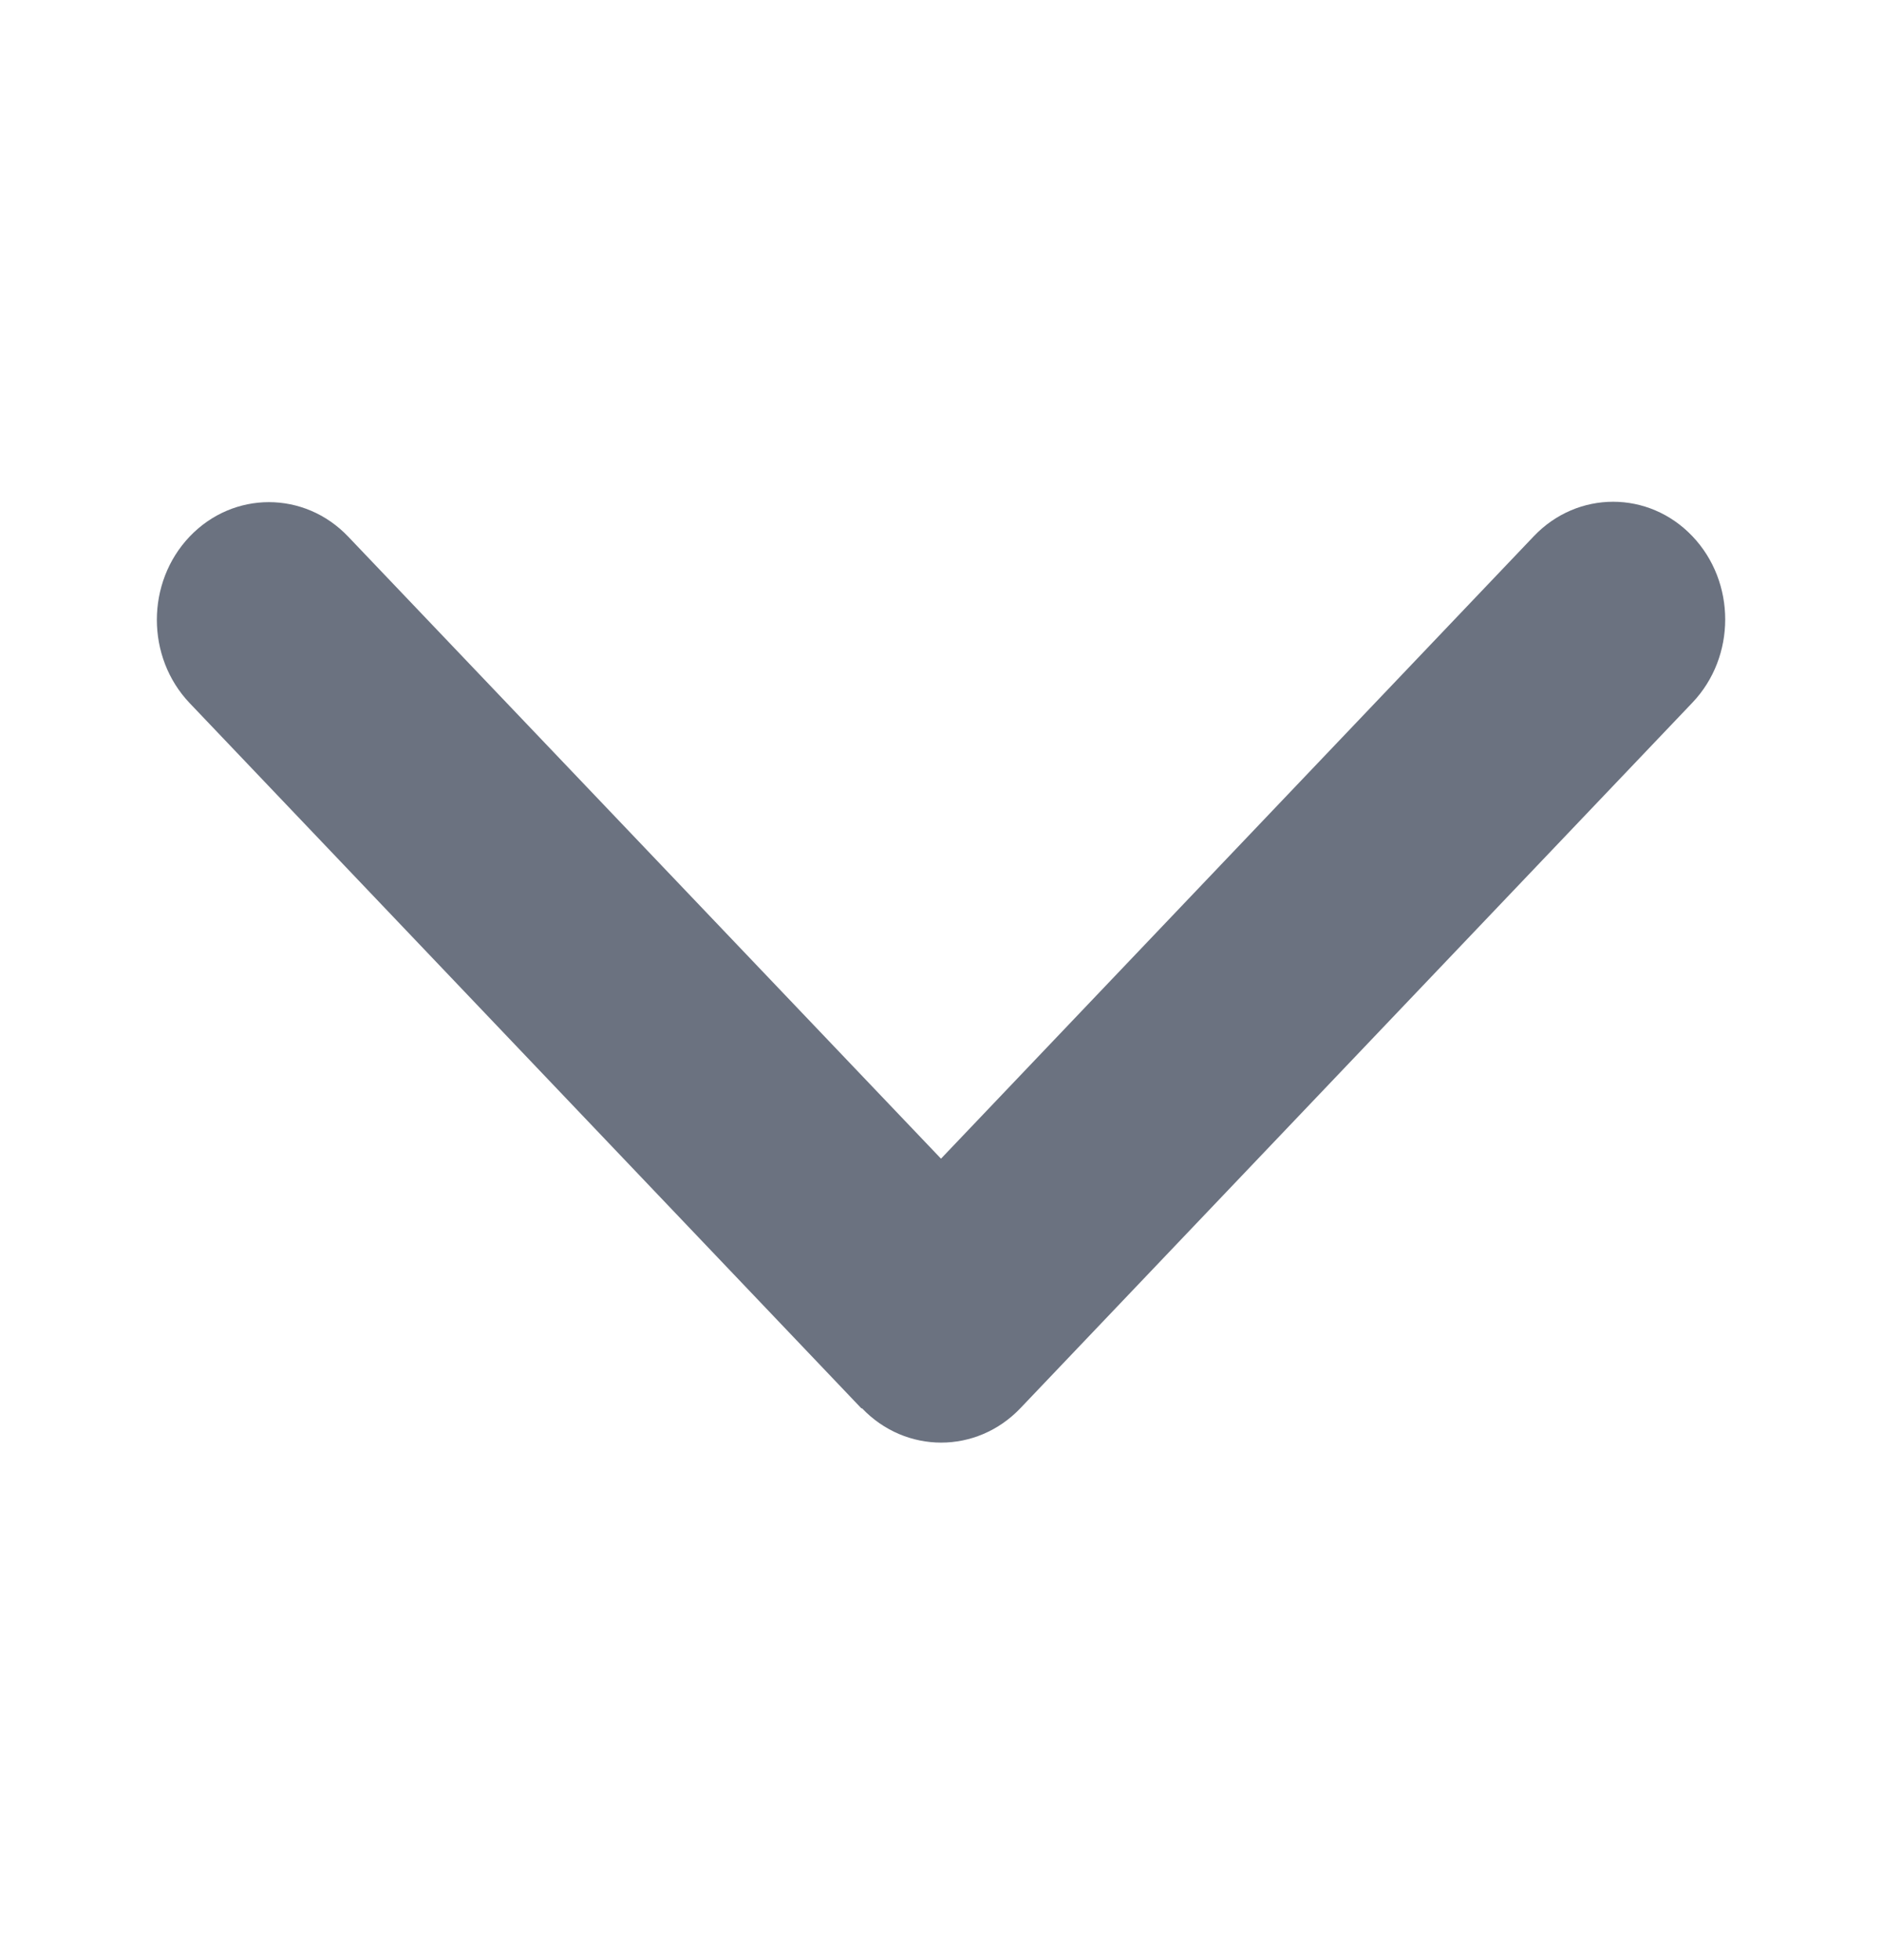 <svg width="24" height="25" viewBox="0 0 24 25" fill="none" xmlns="http://www.w3.org/2000/svg">
<path d="M10.991 17.96C11.549 18.546 12.455 18.546 13.013 17.96L21.582 8.962C22.14 8.376 22.14 7.425 21.582 6.839C21.024 6.253 20.118 6.253 19.56 6.839L12 14.778L4.44 6.844C3.882 6.258 2.976 6.258 2.418 6.844C1.861 7.43 1.861 8.381 2.418 8.967L10.987 17.965L10.991 17.96Z" fill="#6B7280"/>
</svg>
